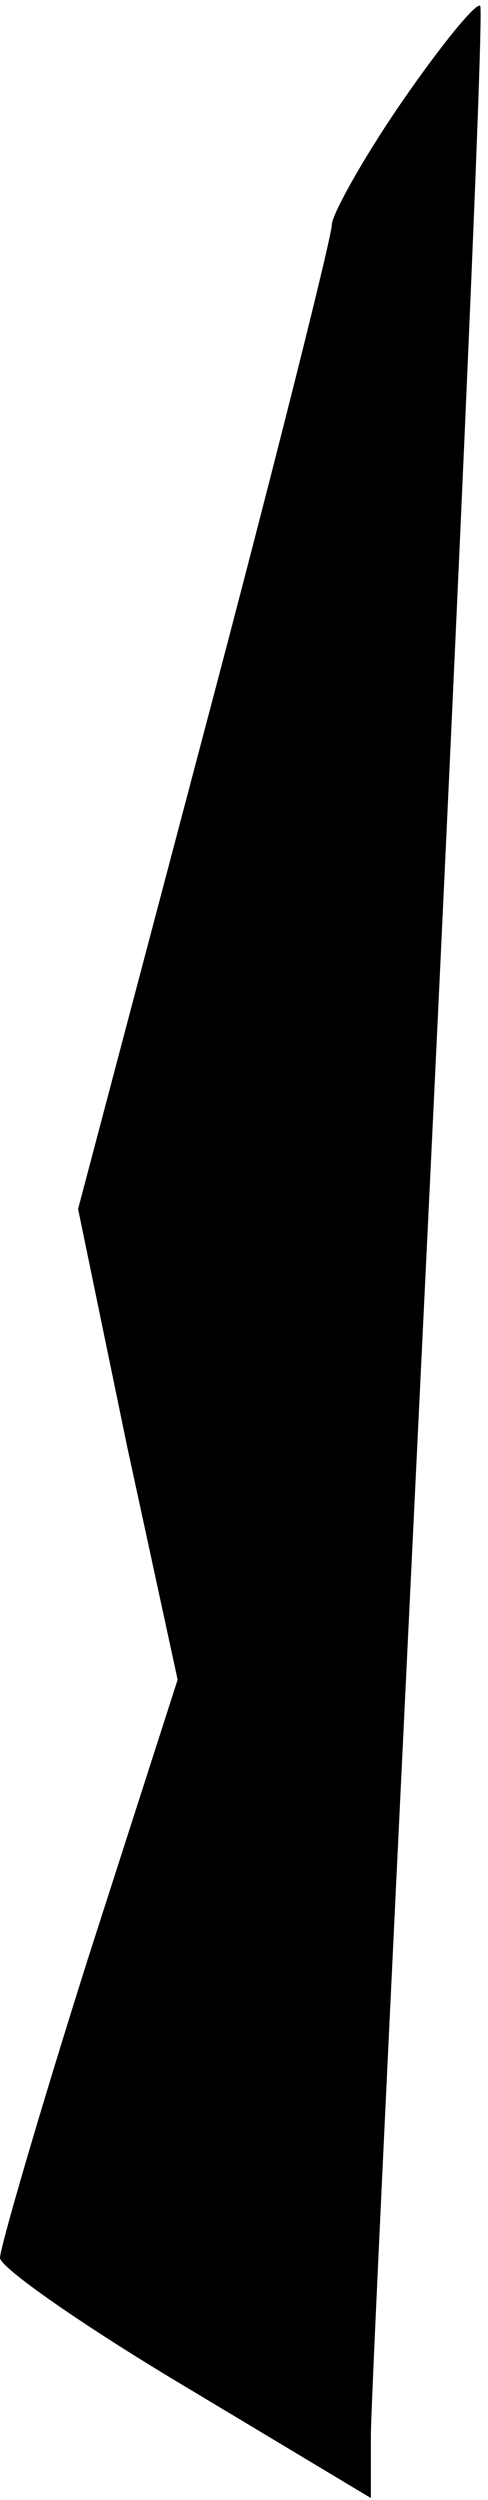 <?xml version="1.0" standalone="no"?>
<!DOCTYPE svg PUBLIC "-//W3C//DTD SVG 20010904//EN"
 "http://www.w3.org/TR/2001/REC-SVG-20010904/DTD/svg10.dtd">
<svg version="1.0" xmlns="http://www.w3.org/2000/svg"
 width="25pt" height="128pt" viewBox="0 0 25 128"
 preserveAspectRatio="xMidYMid meet">
<g transform="translate(0,128) scale(0.1,-0.1)"
fill="#000000" stroke="none">
<path fill="#000000" stroke="none" d="M206 1228 c-20 -29 -36 -58 -36 -63 0
-6 -29 -122 -65 -258 l-65 -246 25 -121 26 -120 -46 -143 c-25 -79 -45 -148
-45 -153 0 -5 43 -35 95 -66 l95 -57 0 32 c0 18 14 304 30 636 16 333 28 606
26 608 -2 2 -20 -20 -40 -49z"/>
</g>
</svg>
